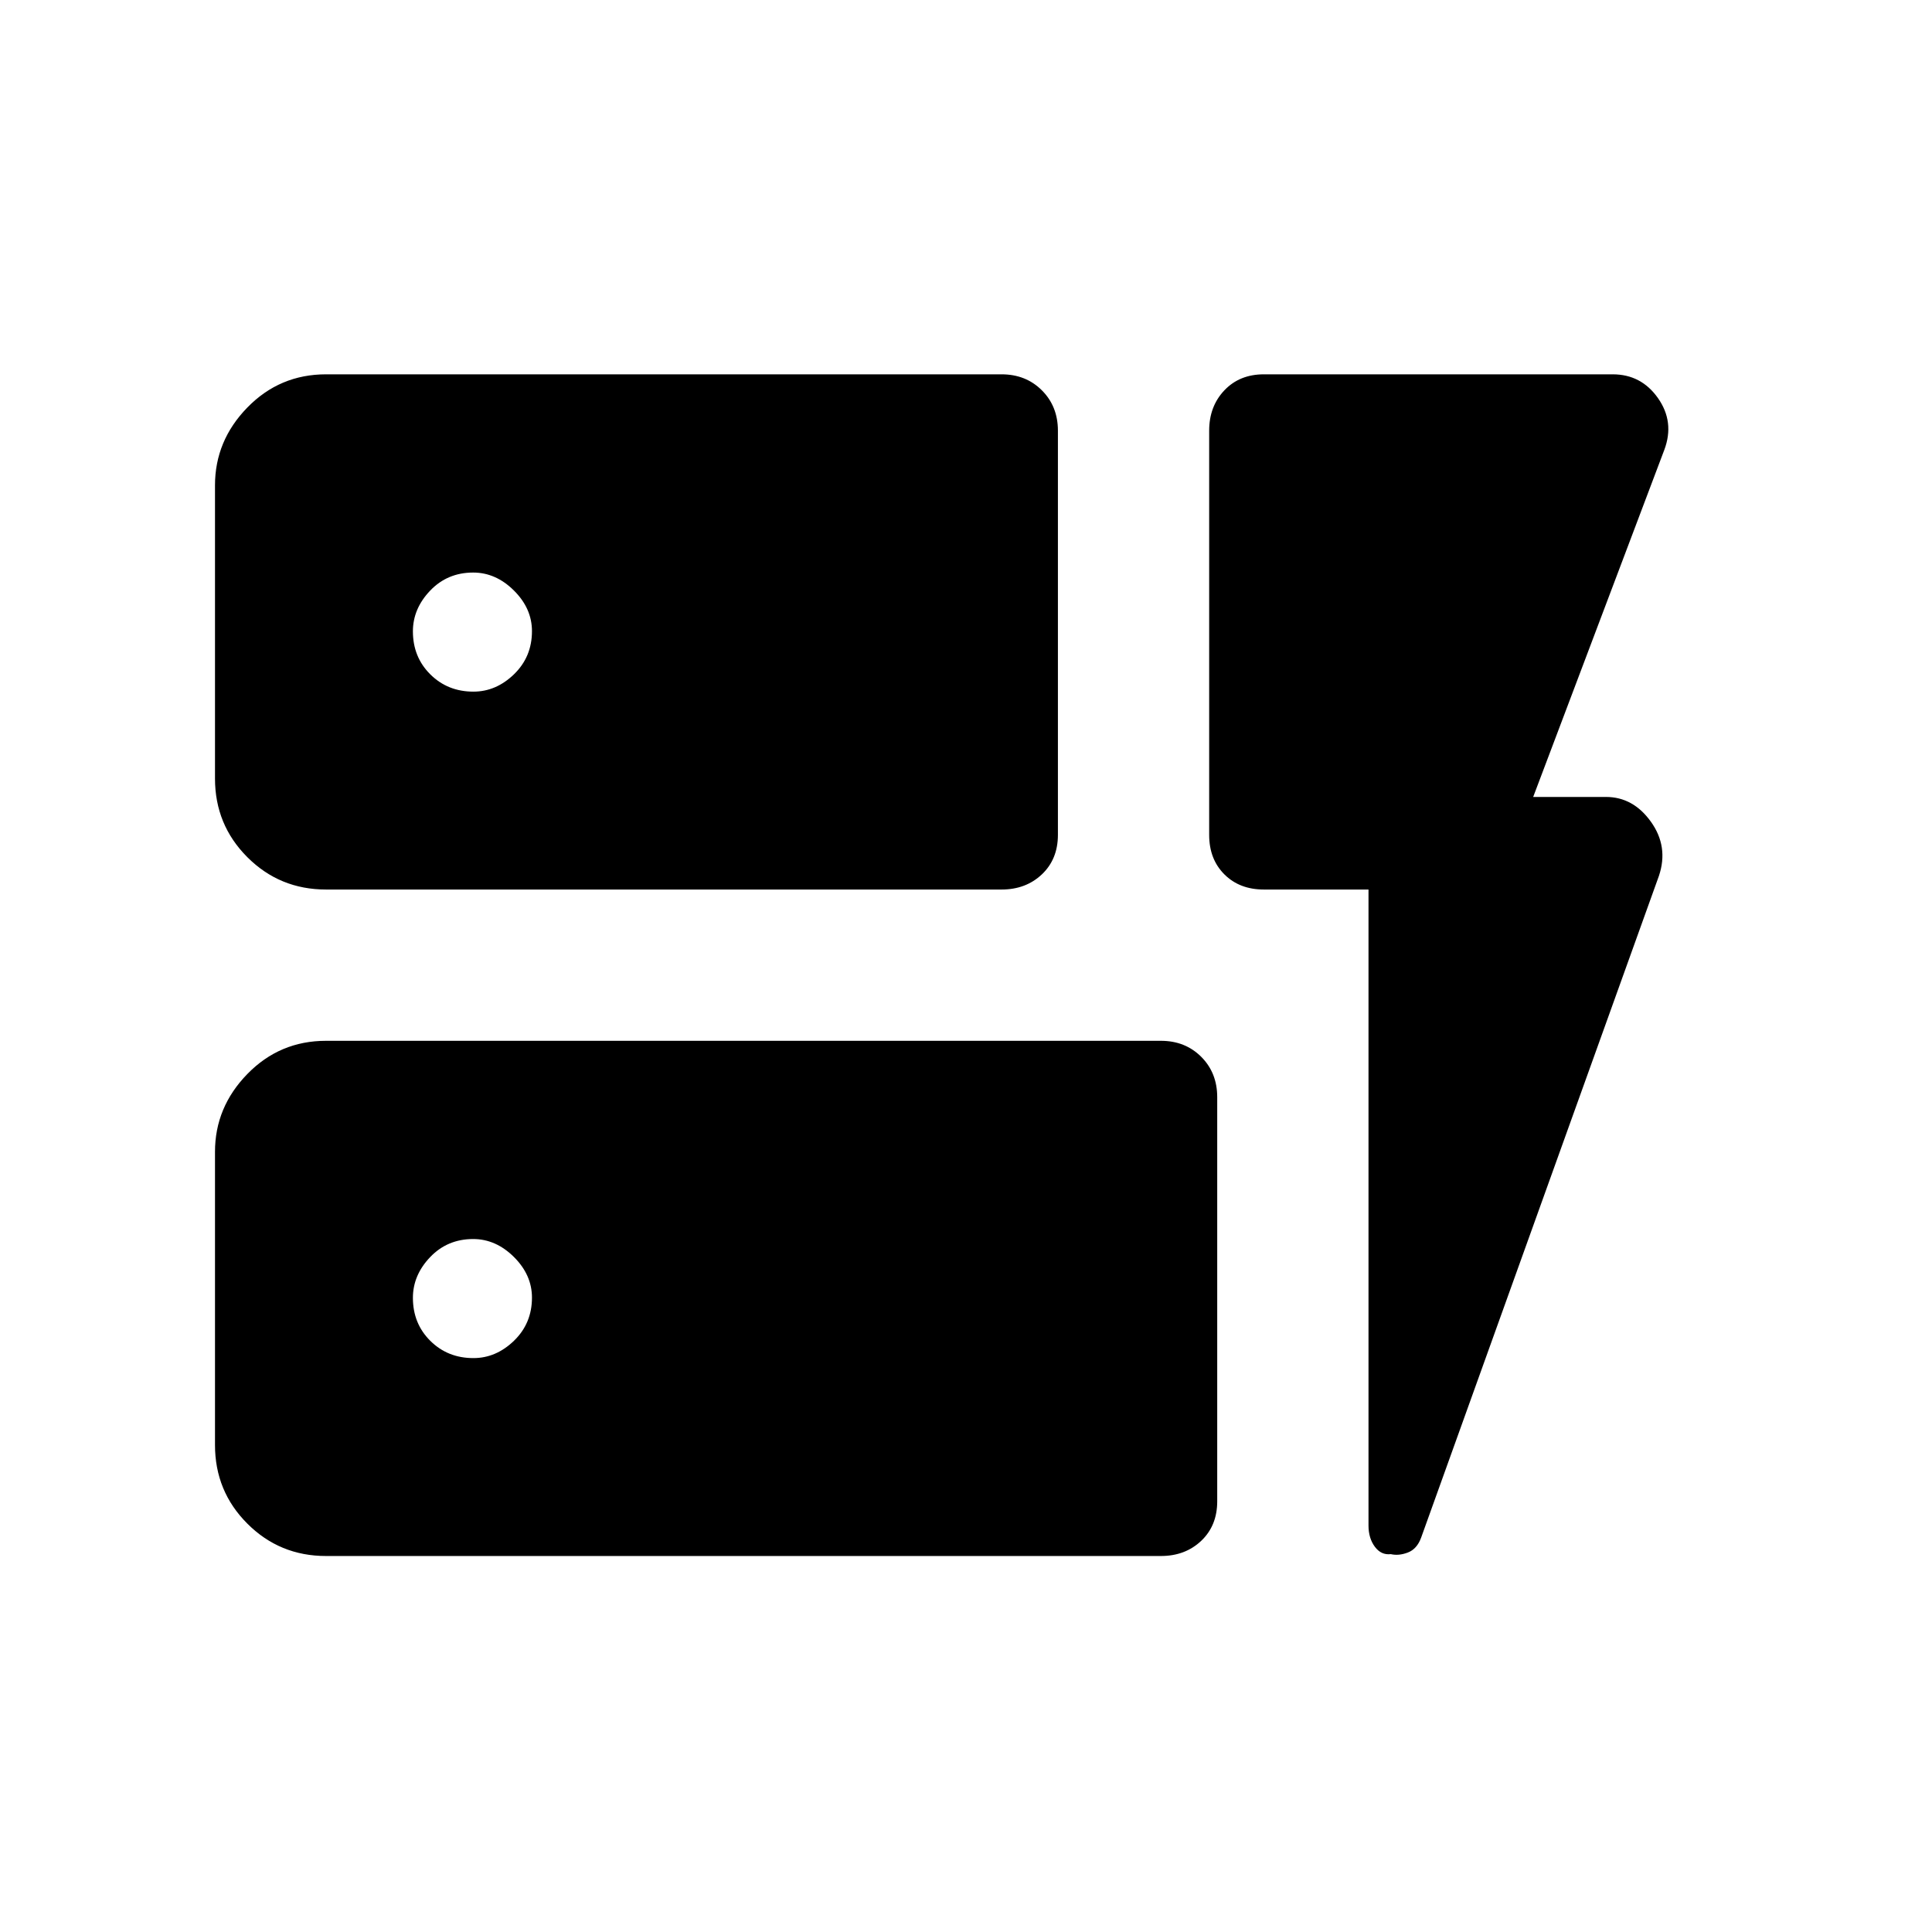 <svg xmlns="http://www.w3.org/2000/svg" height="40" viewBox="0 -960 960 960" width="40"><path d="M162-518q-23.02 0-39.09-16.07-16.08-16.08-16.08-39.1v-145.66q0-22.19 16.08-38.68Q138.98-774 162-774h335.67q12.08 0 20.04 7.96 7.96 7.96 7.96 20.04v200.83q0 12.09-7.96 19.63-7.96 7.54-20.04 7.54H162Zm0 331.17q-23.02 0-39.09-16.08-16.08-16.07-16.08-39.09v-145.67q0-22.18 16.08-38.67 16.07-16.49 39.09-16.49h414.83q12.09 0 20.05 7.95 7.95 7.96 7.95 20.05V-214q0 12.08-7.95 19.63-7.96 7.54-20.05 7.54H162ZM680-518h-52q-12.08 0-19.62-7.54-7.55-7.54-7.55-19.63V-746q0-12.08 7.55-20.04Q615.92-774 628-774h173.33q14.2 0 22.52 11.83 8.32 11.84 3.15 25.67L761.83-564H798q13.52 0 22.34 12.33 8.83 12.34 3.99 26.84L706.17-196q-2.07 5.71-6.62 7.44-4.55 1.73-8.47.8-4.76.58-7.92-3.66Q680-195.67 680-202v-316ZM264.33-646.39q0-11.28-8.97-20.19-8.98-8.92-20.25-8.92-12.78 0-21.36 8.97-8.58 8.98-8.58 20.25 0 12.78 8.64 21.36 8.64 8.59 21.41 8.59 11.28 0 20.2-8.64 8.91-8.65 8.91-21.42Zm-29.11 361.22q11.28 0 20.2-8.64 8.91-8.64 8.91-21.41 0-11.28-8.97-20.2-8.98-8.91-20.25-8.91-12.78 0-21.36 8.97-8.58 8.98-8.58 20.25 0 12.78 8.64 21.36t21.41 8.58Z"/></svg>